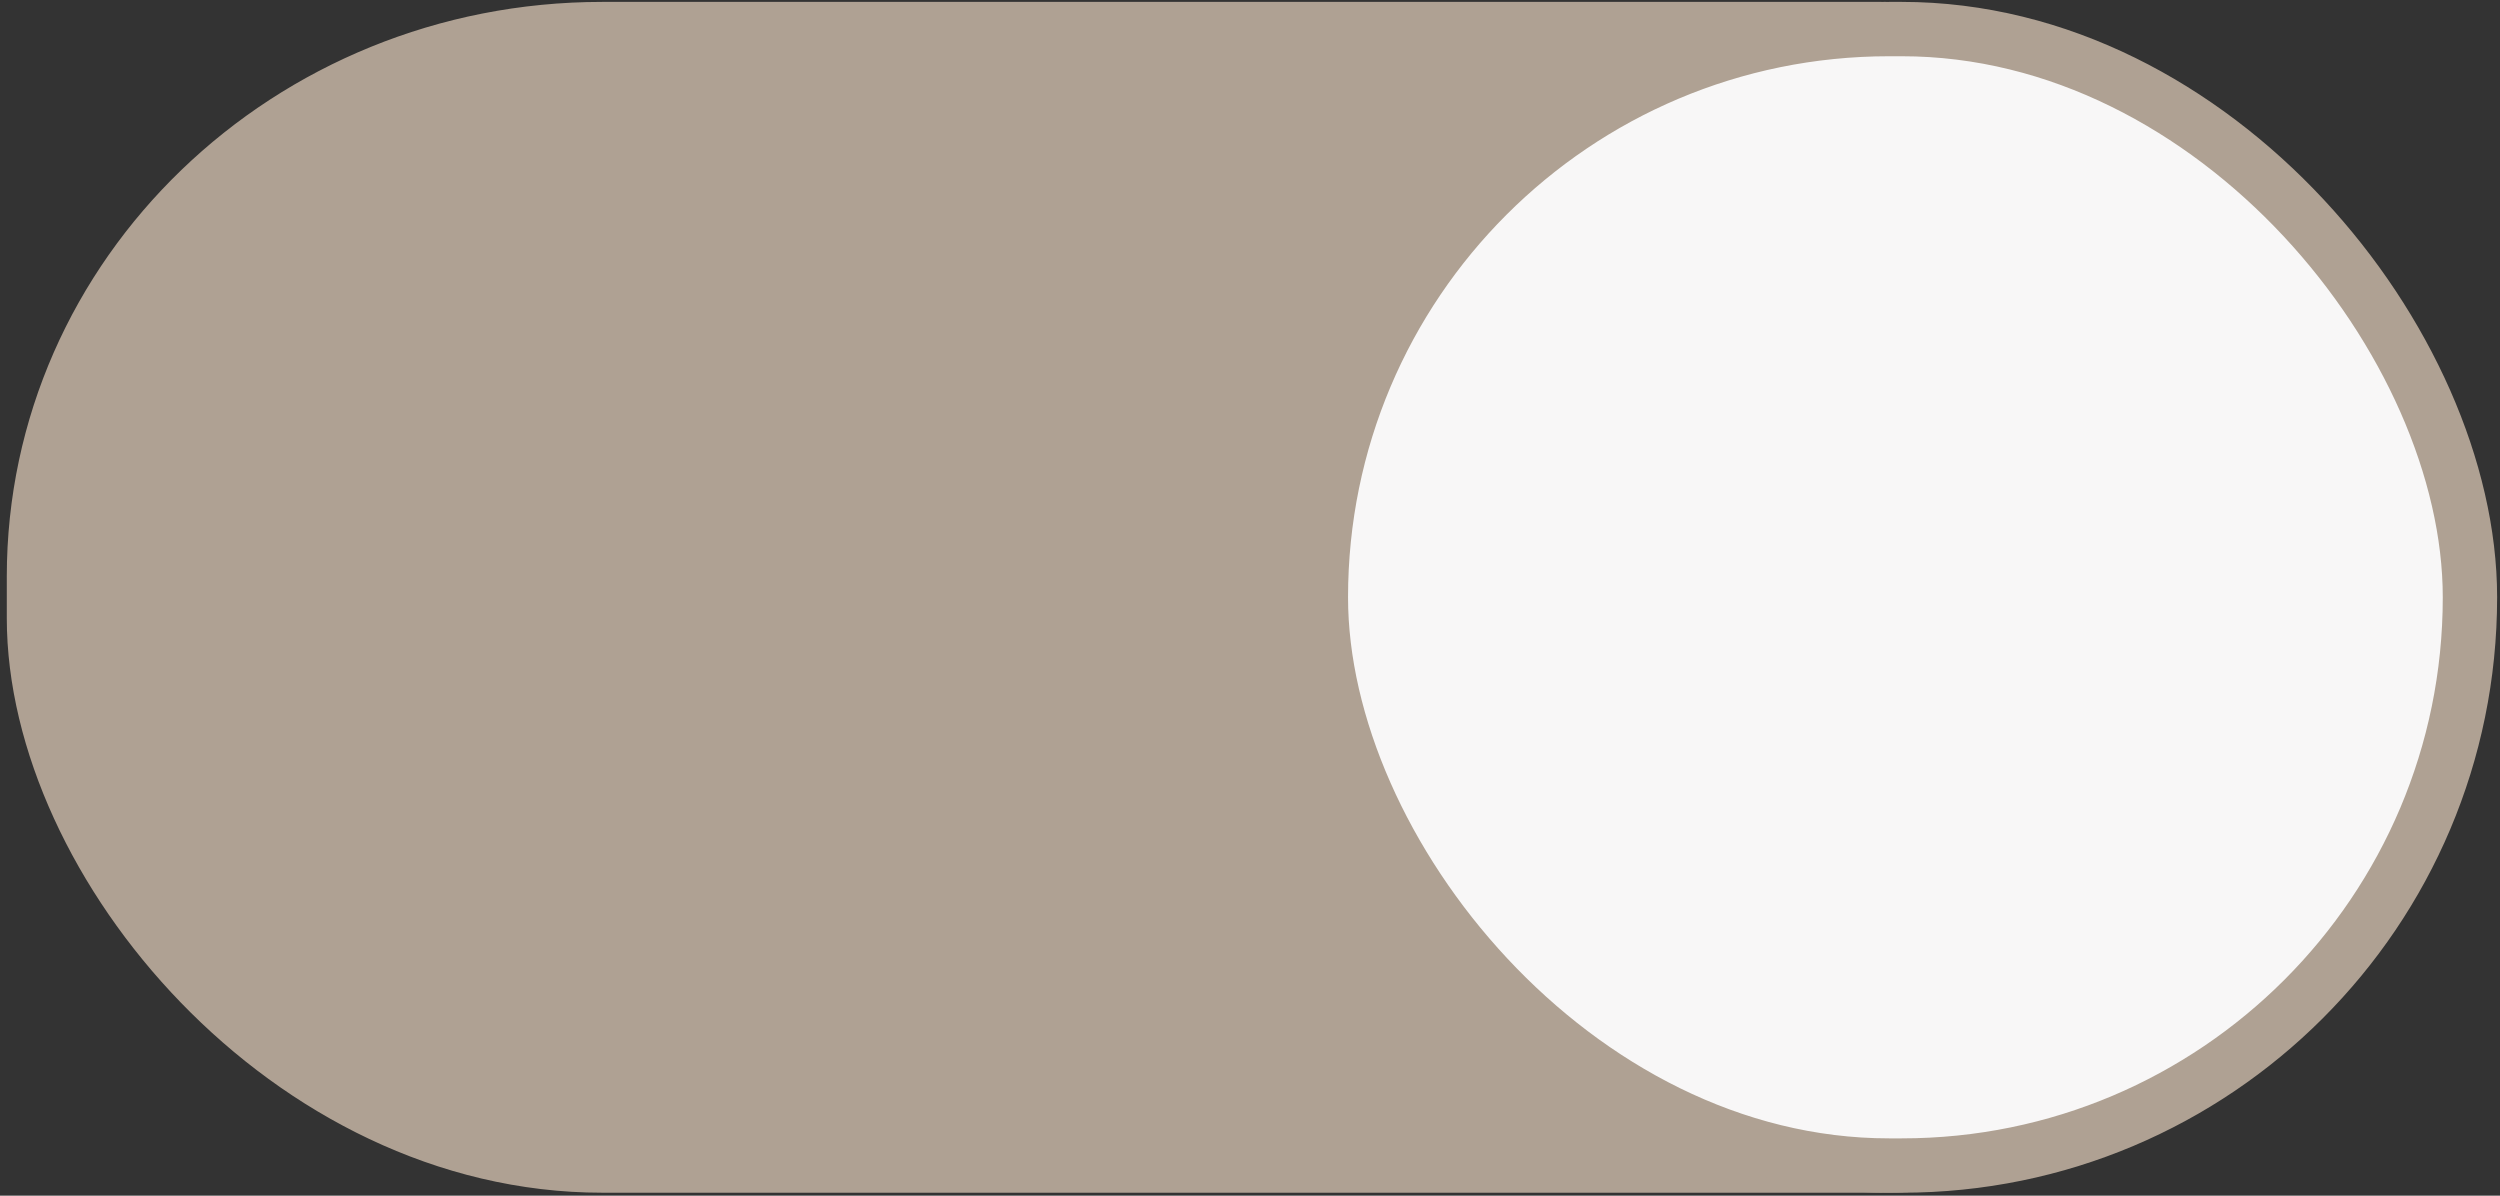 <?xml version="1.0" encoding="UTF-8" standalone="no"?>
<svg
   xmlns:dc="http://purl.org/dc/elements/1.1/"
   xmlns:cc="http://creativecommons.org/ns#"
   xmlns:rdf="http://www.w3.org/1999/02/22-rdf-syntax-ns#"
   xmlns:svg="http://www.w3.org/2000/svg"
   xmlns="http://www.w3.org/2000/svg"
   xmlns:sodipodi="http://sodipodi.sourceforge.net/DTD/sodipodi-0.dtd"
   xmlns:inkscape="http://www.inkscape.org/namespaces/inkscape"
   width="46"
   height="22"
   version="1.1"
   id="svg8"
   sodipodi:docname="toggle-on.svg"
   inkscape:version="1.0.1 (3bc2e813f5, 2020-09-07)">
  <rect width="100%" height="100%" fill="#333333" stroke="none"/>
  <defs
     id="defs12" />
  <sodipodi:namedview
     pagecolor="#ffffff"
     bordercolor="#666666"
     borderopacity="1"
     objecttolerance="10"
     gridtolerance="10"
     guidetolerance="10"
     inkscape:pageopacity="0"
     inkscape:pageshadow="2"
     inkscape:window-width="1920"
     inkscape:window-height="942"
     id="namedview10"
     showgrid="false"
     inkscape:zoom="5.3494165"
     inkscape:cx="29.947264"
     inkscape:cy="-2.3626056"
     inkscape:window-x="0"
     inkscape:window-y="27"
     inkscape:window-maximized="1"
     inkscape:current-layer="g6"
     inkscape:document-rotation="0" />
  <g
     transform="translate(0 -291.18)"
     stroke="#2b73cc"
     id="g6"
     style="stroke:#924D8B;stroke-opacity:1">
    <rect
       style="marker:none;font-variant-east_asian:normal;stroke:#afa193;stroke-opacity:1;fill:#afa193;fill-opacity:1"
       width="44.446"
       height="20.911"
       x=".625"
       y="291.715"
       rx="10.455"
       ry="10.073"
       fill="#3081e3"
       id="rect2" />
    <rect
       ry="10.455"
       rx="10.455"
       y="291.715"
       x="24.304"
       height="20.911"
       width="21.143"
       style="marker:none;font-variant-east_asian:normal;stroke:#afa193;stroke-opacity:1"
       fill="#f8f7f7"
       stroke-linecap="round"
       stroke-linejoin="round"
       id="rect4" />
  </g>
</svg>
